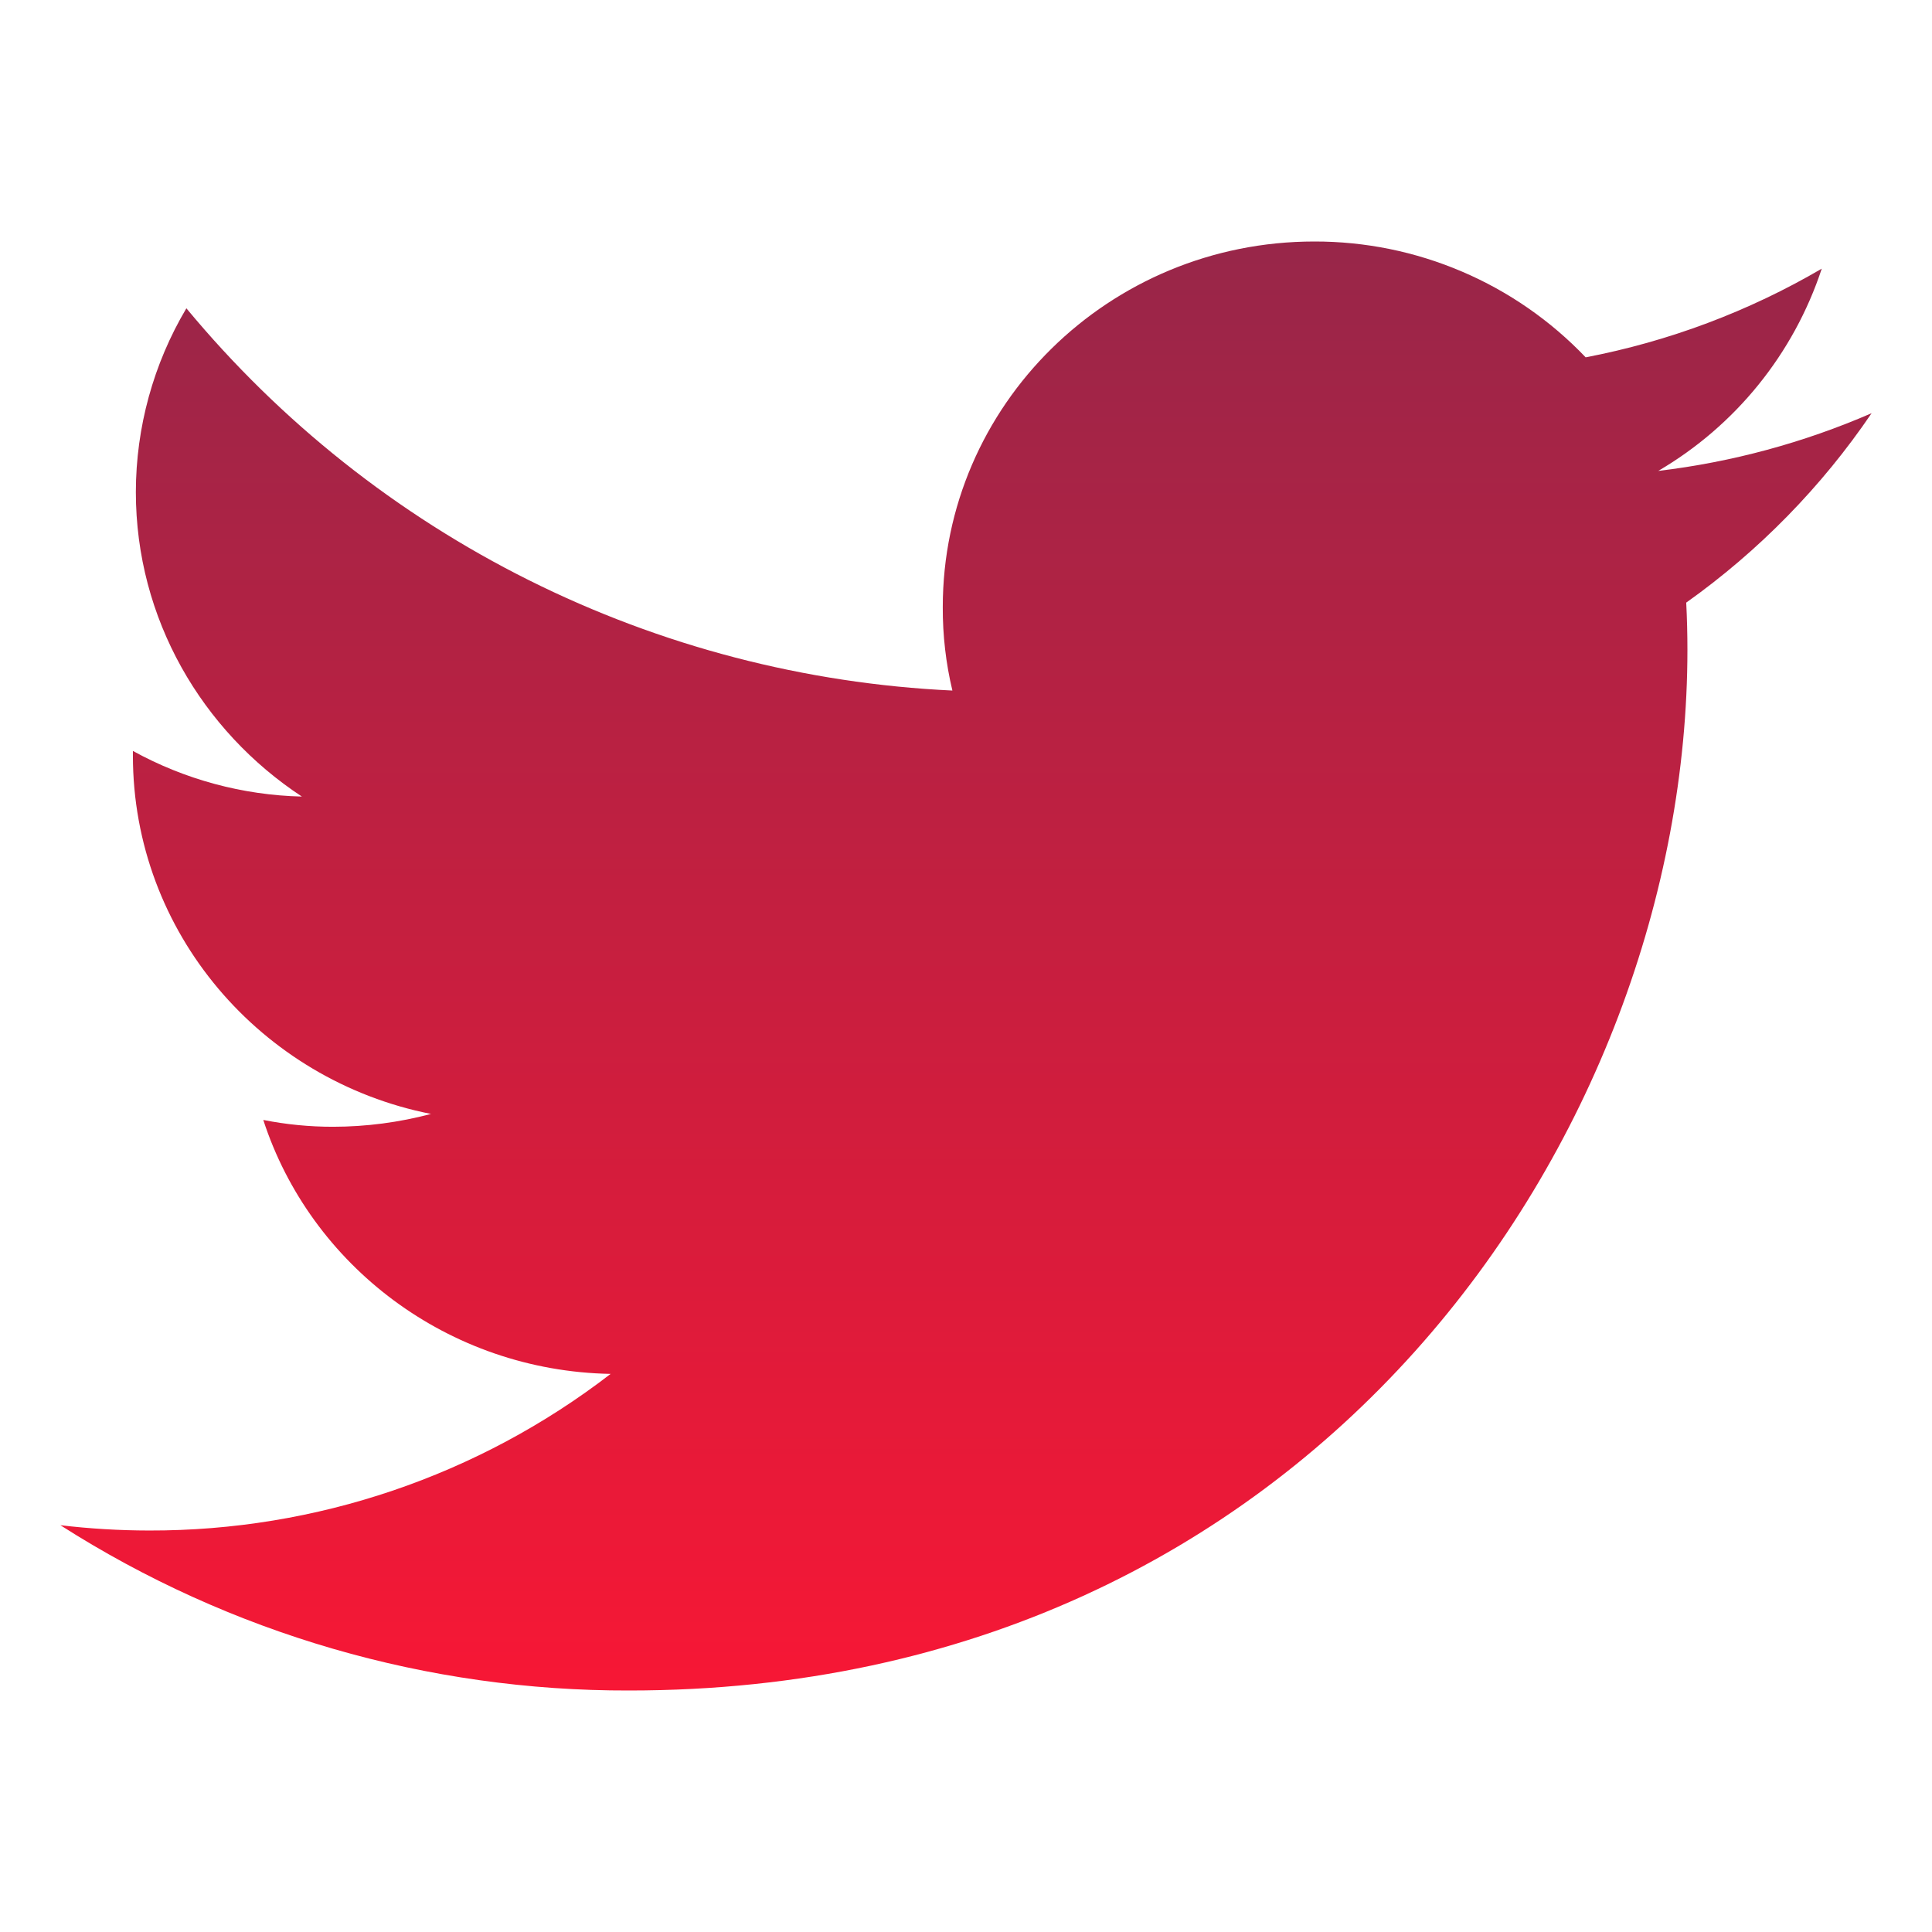 <svg width="47" height="47" viewBox="0 0 47 47" fill="none" xmlns="http://www.w3.org/2000/svg">
<path d="M45.531 10.052C43.878 10.77 42.13 11.243 40.34 11.456C42.221 10.355 43.635 8.606 44.318 6.536C42.54 7.576 40.598 8.305 38.575 8.693C37.723 7.8 36.699 7.09 35.564 6.606C34.429 6.121 33.208 5.873 31.974 5.875C26.978 5.875 22.935 9.859 22.935 14.77C22.932 15.453 23.01 16.134 23.169 16.799C19.586 16.631 16.079 15.717 12.87 14.116C9.661 12.515 6.822 10.261 4.534 7.5C3.731 8.853 3.307 10.397 3.305 11.97C3.305 15.055 4.914 17.781 7.344 19.378C5.904 19.344 4.494 18.963 3.233 18.268V18.378C3.233 22.692 6.354 26.282 10.485 27.099C9.708 27.305 8.908 27.41 8.104 27.411C7.533 27.412 6.964 27.356 6.405 27.245C7.553 30.779 10.895 33.35 14.855 33.423C11.637 35.903 7.688 37.243 3.626 37.233C2.905 37.232 2.185 37.189 1.469 37.104C5.601 39.743 10.404 41.138 15.306 41.125C31.954 41.125 41.05 27.567 41.05 15.807C41.05 15.422 41.04 15.036 41.021 14.66C42.787 13.404 44.314 11.844 45.531 10.052Z" fill="url(#paint0_linear)"/>
<defs>
<linearGradient id="paint0_linear" x1="23.5" y1="5.875" x2="23.5" y2="41.125" gradientUnits="userSpaceOnUse">
<stop stop-color="#982649"/>
<stop offset="1" stop-color="#F71735"/>
</linearGradient>
</defs>
</svg>
